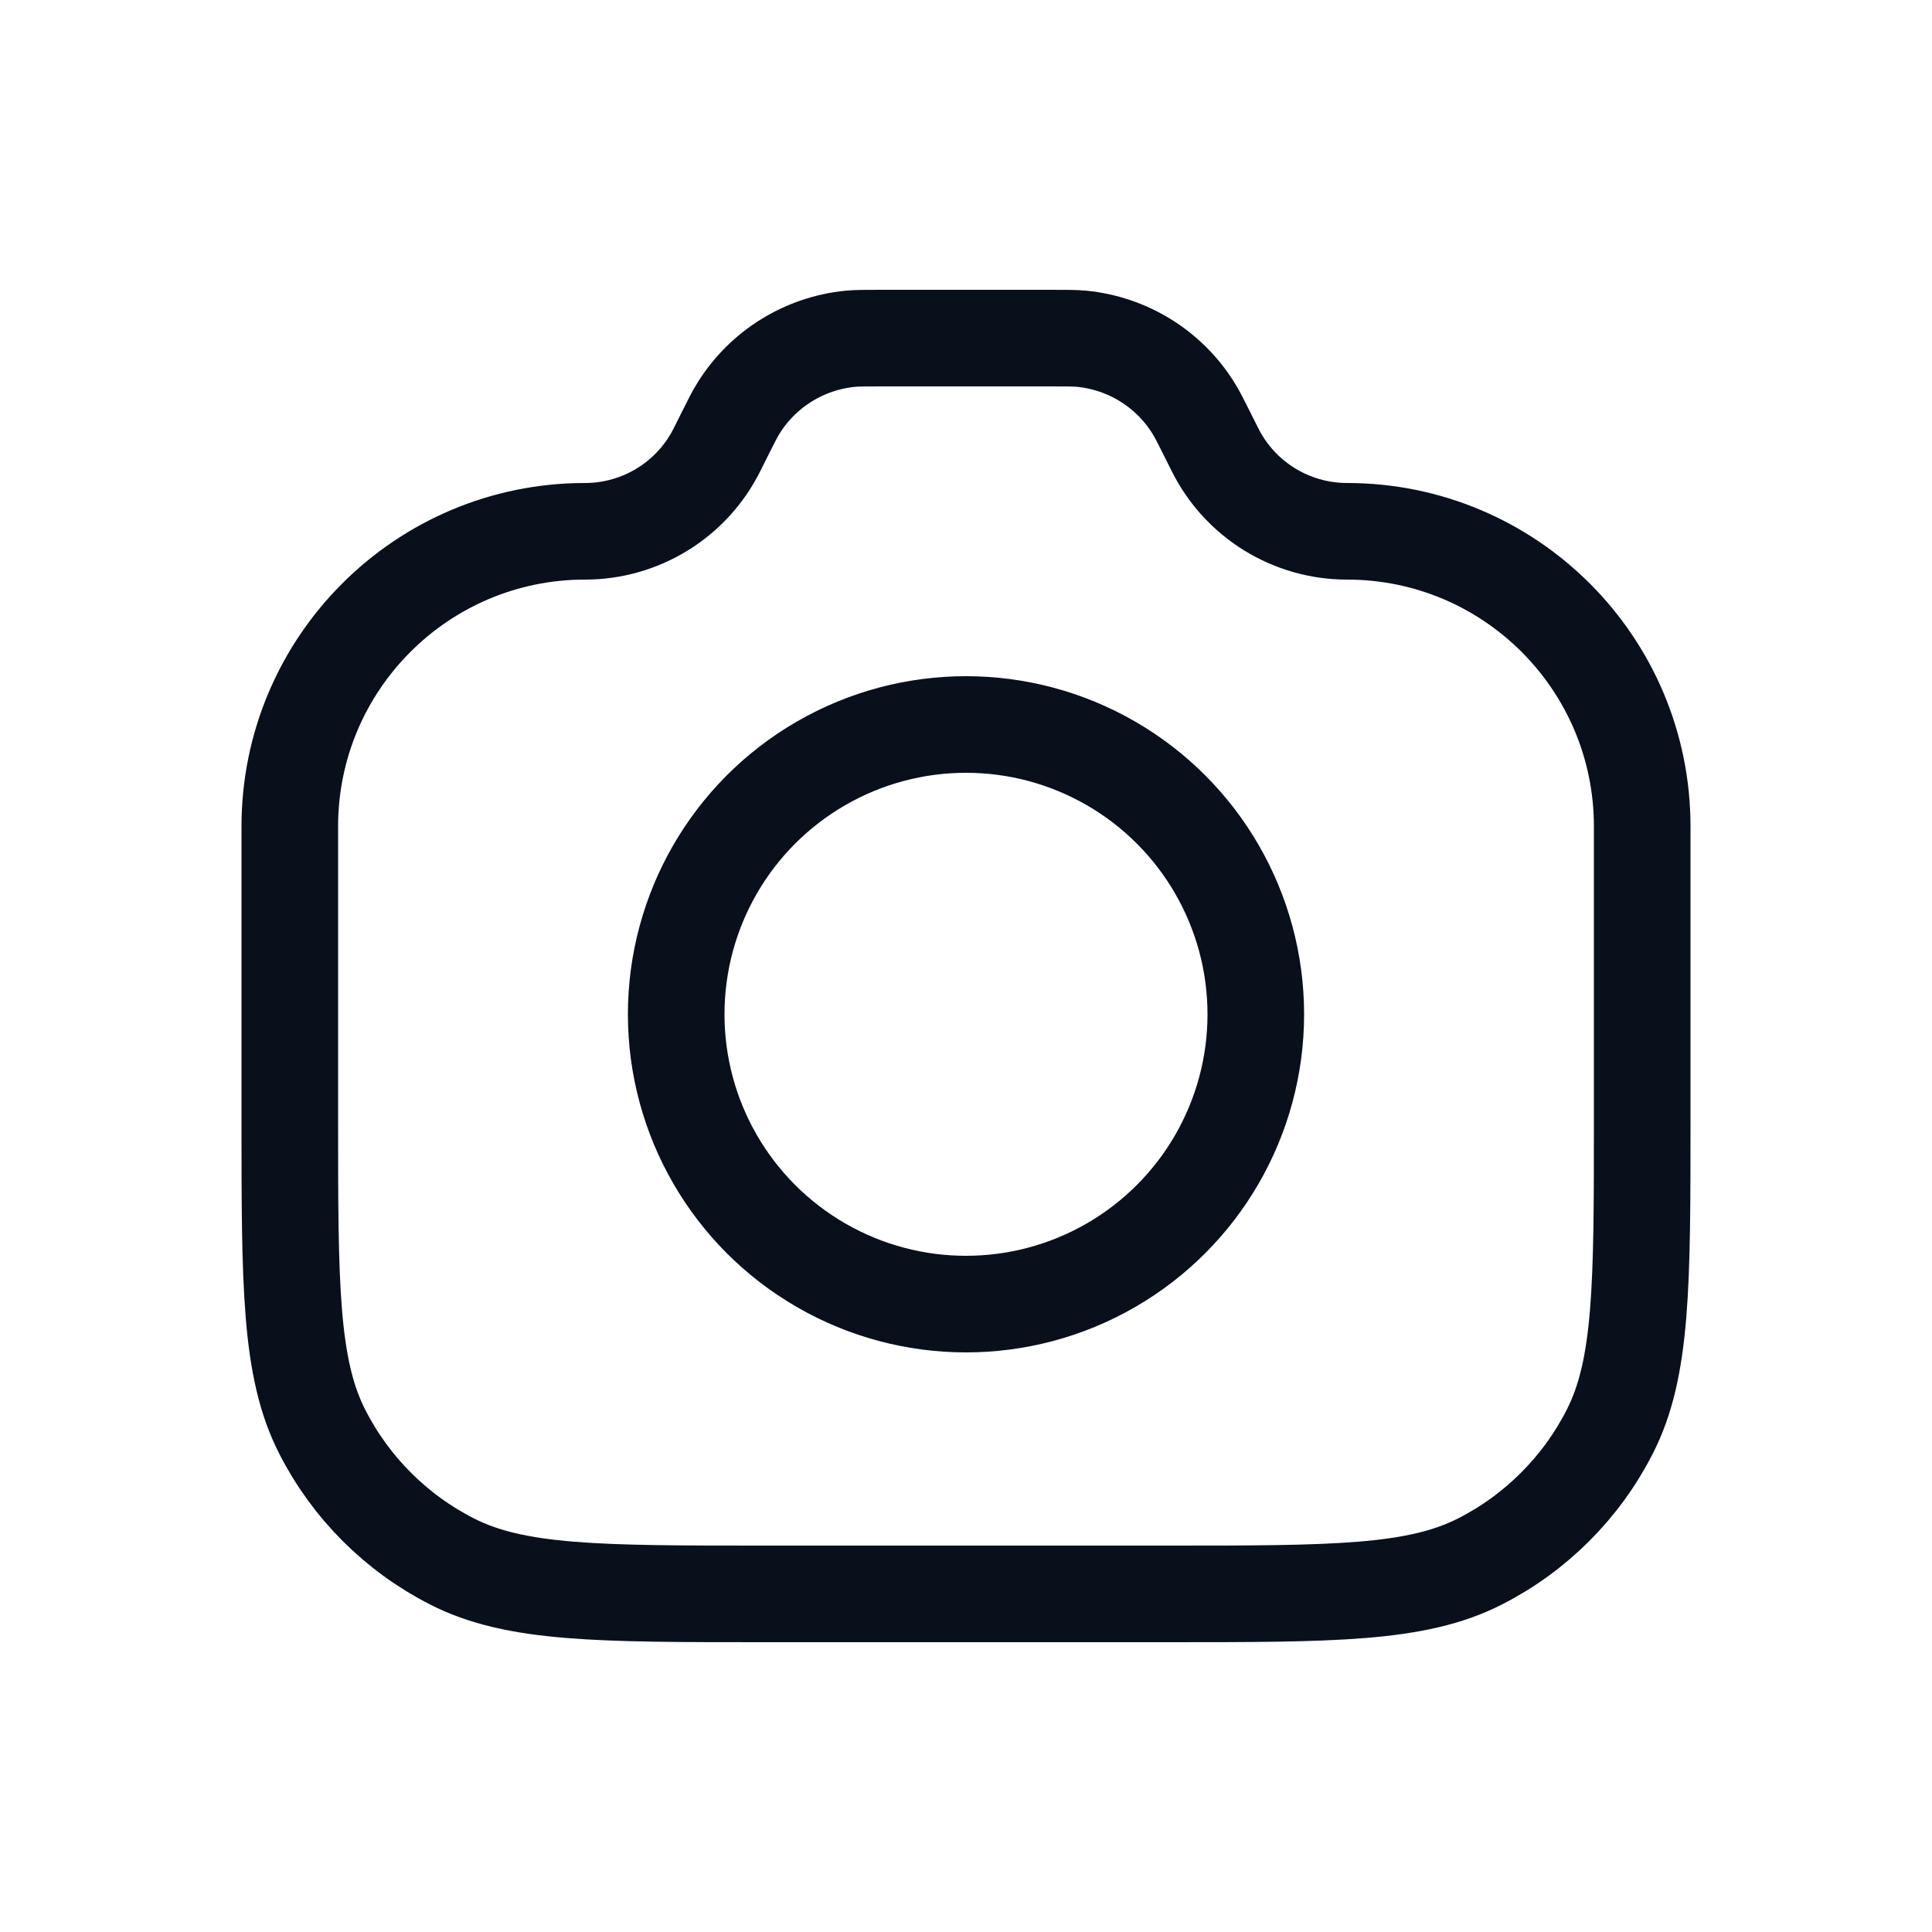 <svg width="26" height="26" viewBox="0 0 26 26" fill="none" xmlns="http://www.w3.org/2000/svg">
<path d="M3.9 11.122C3.9 8.929 5.679 7.15 7.872 7.15V7.15C8.625 7.15 9.313 6.725 9.649 6.052L9.75 5.85C9.844 5.662 9.891 5.568 9.943 5.486C10.272 4.962 10.826 4.62 11.442 4.559C11.539 4.55 11.644 4.55 11.854 4.55H14.147C14.357 4.55 14.461 4.55 14.558 4.559C15.175 4.62 15.728 4.962 16.057 5.486C16.109 5.568 16.156 5.662 16.25 5.85L16.351 6.052C16.688 6.725 17.375 7.15 18.128 7.15V7.15C20.322 7.15 22.1 8.929 22.1 11.122V15.05C22.1 17.29 22.1 18.41 21.664 19.266C21.281 20.019 20.669 20.631 19.916 21.014C19.06 21.45 17.94 21.45 15.7 21.45H10.3C8.06 21.45 6.94 21.45 6.084 21.014C5.331 20.631 4.719 20.019 4.336 19.266C3.9 18.41 3.9 17.29 3.9 15.05V11.122Z" stroke="#09101C" stroke-width="1.3"/>
<circle cx="13" cy="13.65" r="3.9" stroke="#09101C" stroke-width="1.3"/>
</svg>
